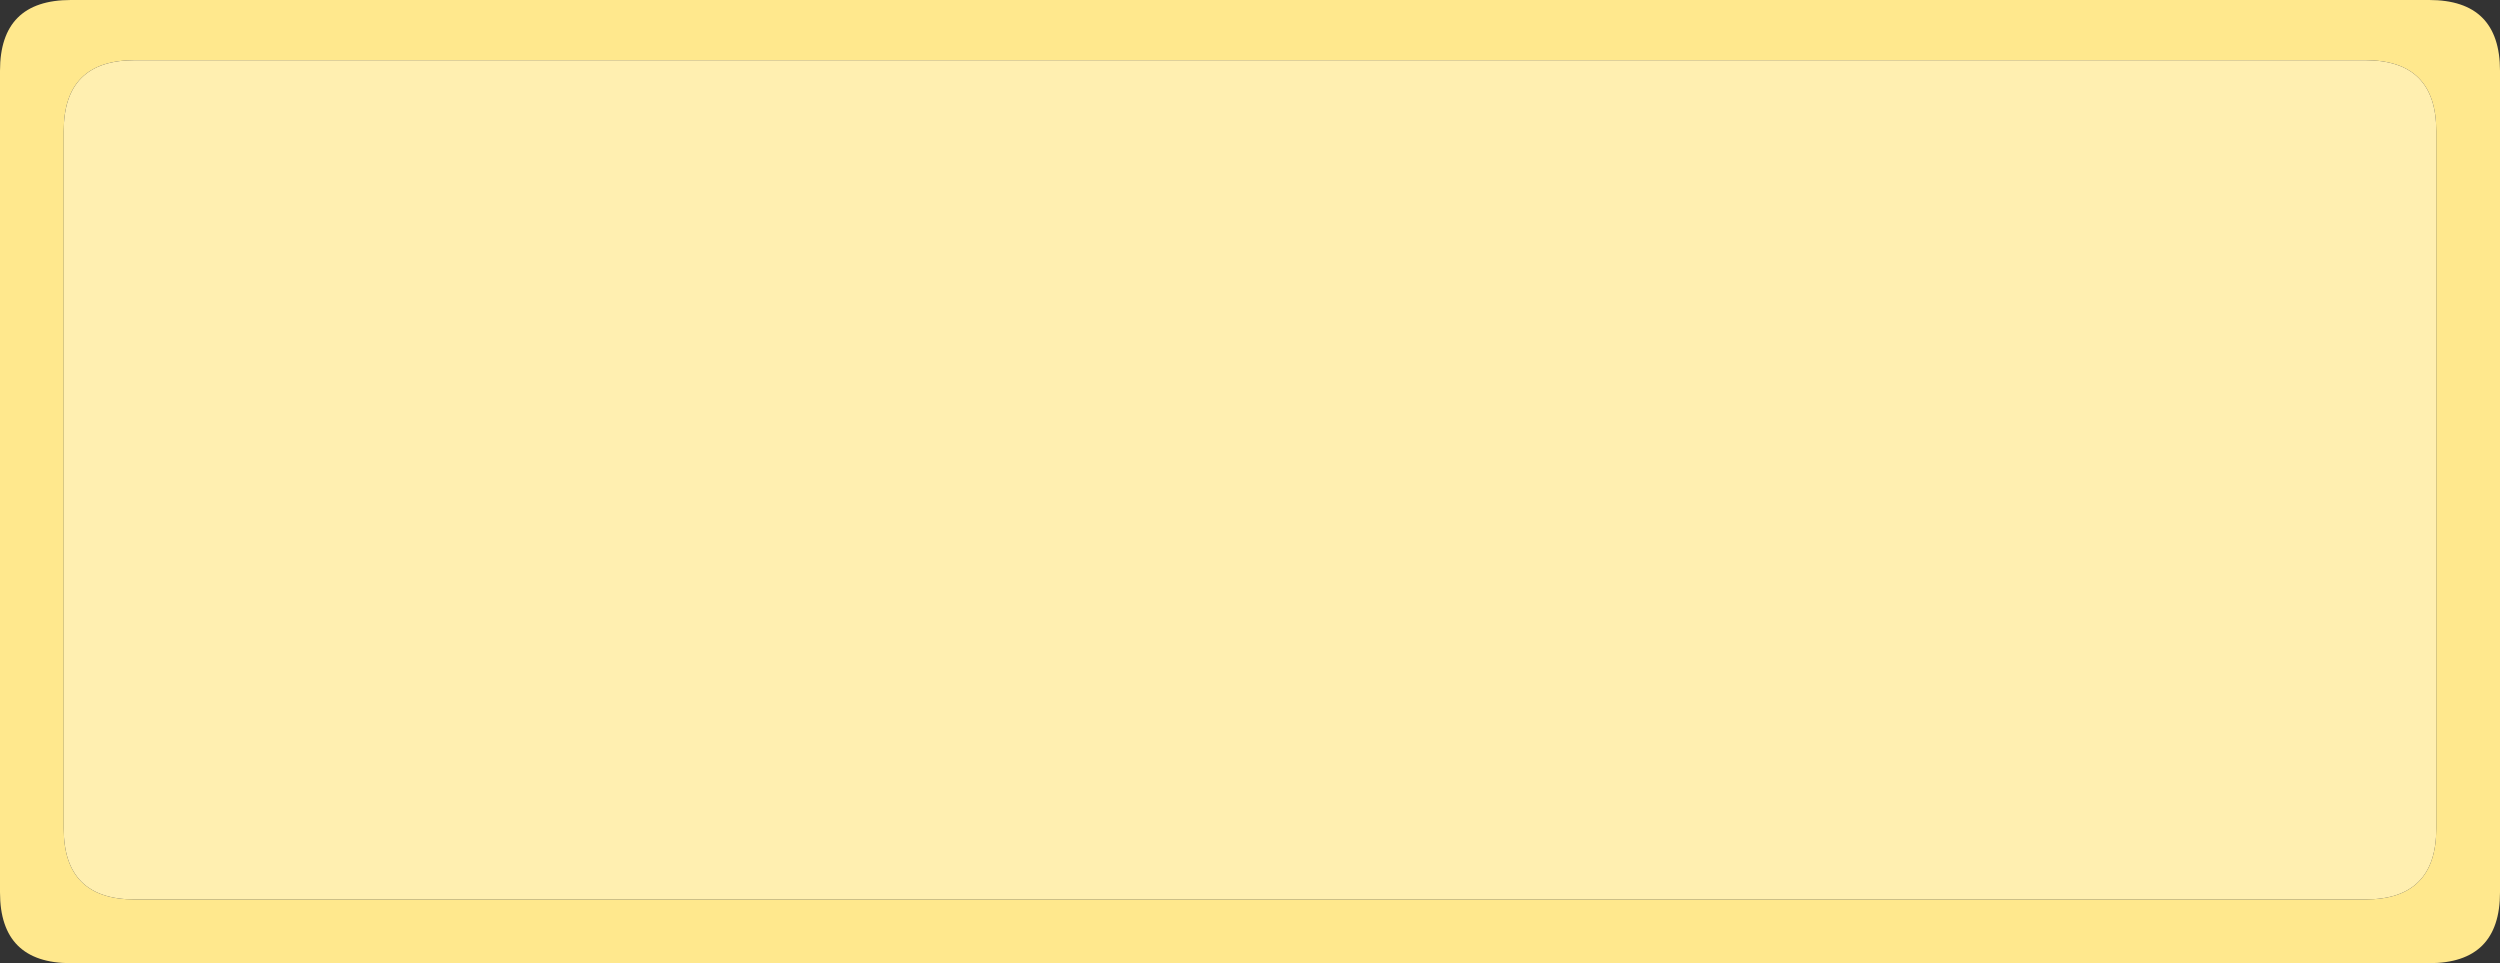<?xml version="1.0" encoding="UTF-8" standalone="no"?>
<svg xmlns:ffdec="https://www.free-decompiler.com/flash" xmlns:xlink="http://www.w3.org/1999/xlink" ffdec:objectType="shape" height="68.0px" width="176.5px" xmlns="http://www.w3.org/2000/svg">
  <rect width="100%" height="100%" fill="#333333" stroke="none"/>
  <g transform="matrix(1.0, 0.0, 0.0, 1.0, 0.0, 0.0)">
    <path d="M9.5 4.25 Q4.5 4.25 4.5 9.25 L4.5 58.5 Q4.5 63.5 9.5 63.5 L167.0 63.5 Q172.0 63.5 172.0 58.5 L172.0 9.25 Q172.0 4.25 167.0 4.25 L9.5 4.25 M5.0 0.0 L171.5 0.0 Q176.5 0.0 176.5 5.0 L176.5 63.0 Q176.5 68.0 171.5 68.0 L5.0 68.0 Q0.0 68.0 0.0 63.0 L0.0 5.0 Q0.0 0.0 5.0 0.0" fill="#ffe88d" fill-rule="evenodd" stroke="none"/>
    <path d="M9.5 4.25 L167.0 4.25 Q172.0 4.25 172.0 9.25 L172.0 58.5 Q172.0 63.5 167.0 63.5 L9.5 63.5 Q4.5 63.5 4.5 58.5 L4.5 9.25 Q4.5 4.25 9.5 4.25" fill="#ffefb0" fill-rule="evenodd" stroke="none"/>
  </g>
</svg>
